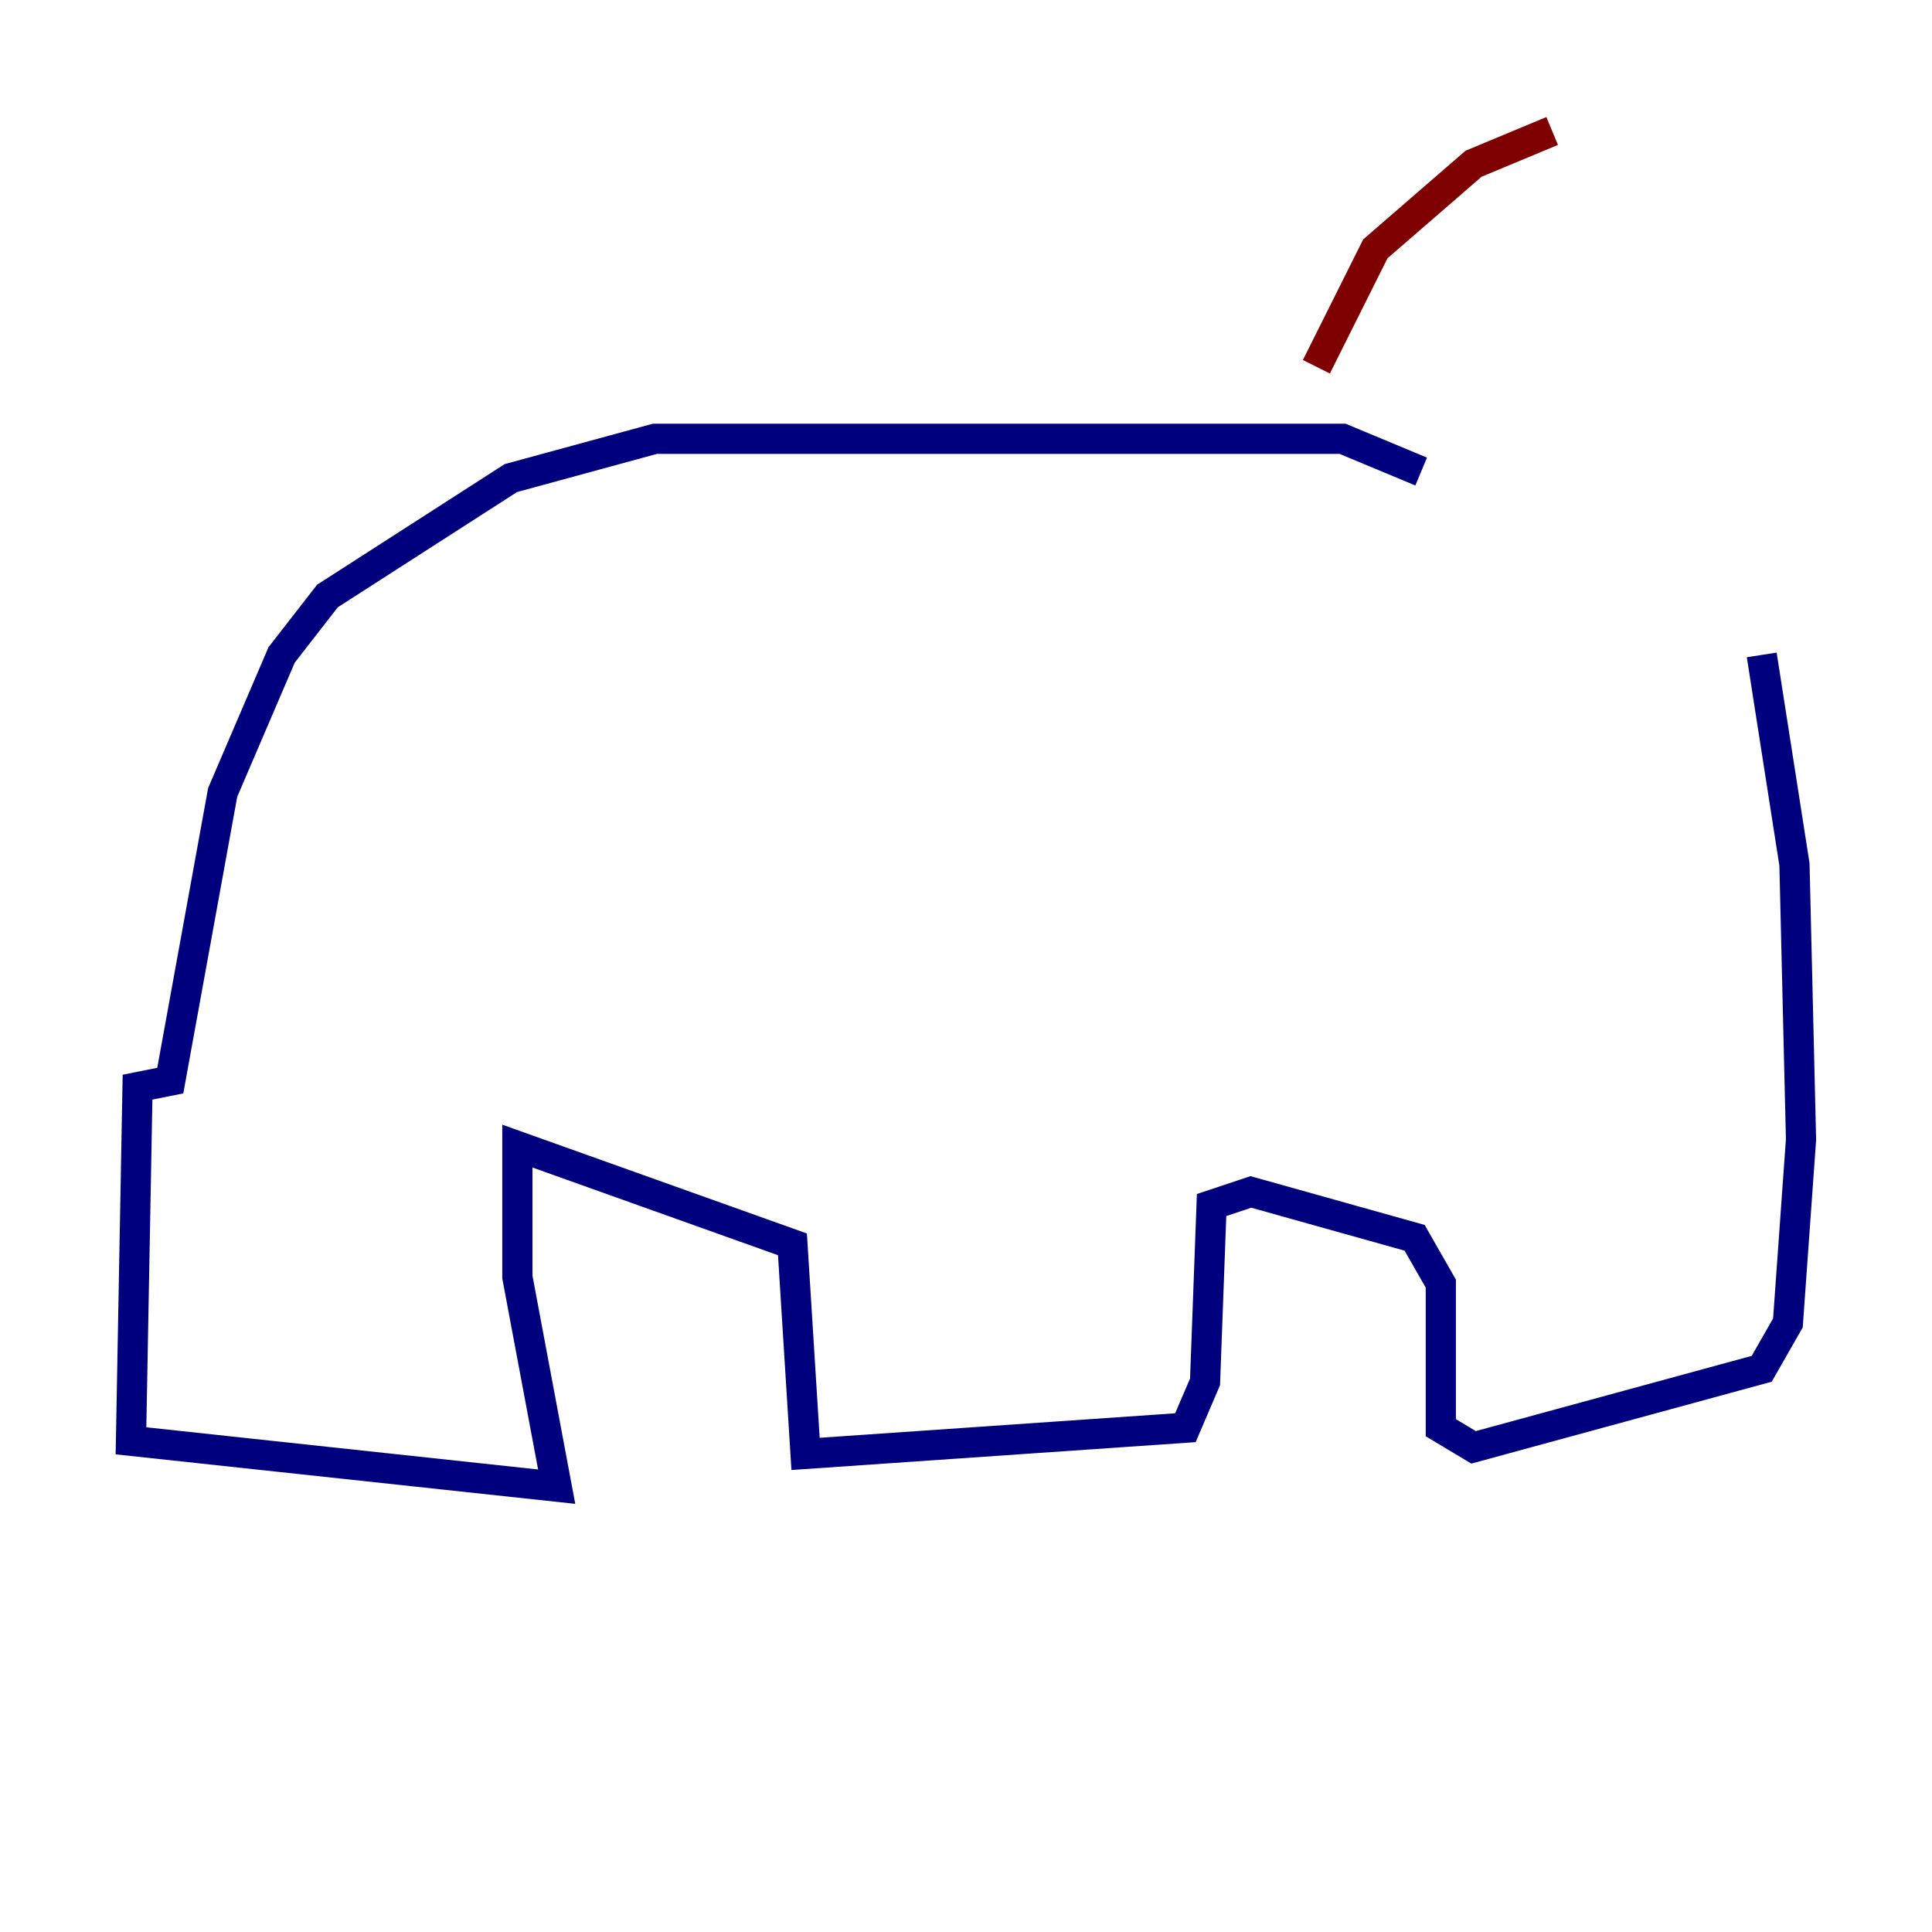 <?xml version="1.0" encoding="utf-8" ?>
<svg baseProfile="tiny" height="128" version="1.2" viewBox="0,0,128,128" width="128" xmlns="http://www.w3.org/2000/svg" xmlns:ev="http://www.w3.org/2001/xml-events" xmlns:xlink="http://www.w3.org/1999/xlink"><defs /><polyline fill="none" points="94.156,31.241 88.949,29.071 43.39,29.071 33.844,31.675 21.695,39.485 18.658,43.39 14.752,52.502 11.281,71.593 9.112,72.027 8.678,95.458 36.881,98.495 34.278,84.61 34.278,75.932 52.502,82.441 53.37,96.325 78.536,94.59 79.837,91.552 80.271,79.837 82.875,78.969 93.722,82.007 95.458,85.044 95.458,94.59 97.627,95.891 116.719,90.685 118.454,87.647 119.322,75.498 118.888,57.275 116.719,43.39" stroke="#00007f" stroke-width="2" /><polyline fill="none" points="87.214,24.298 91.119,16.488 97.627,10.848 102.834,8.678" stroke="#7f0000" stroke-width="2" /></svg>